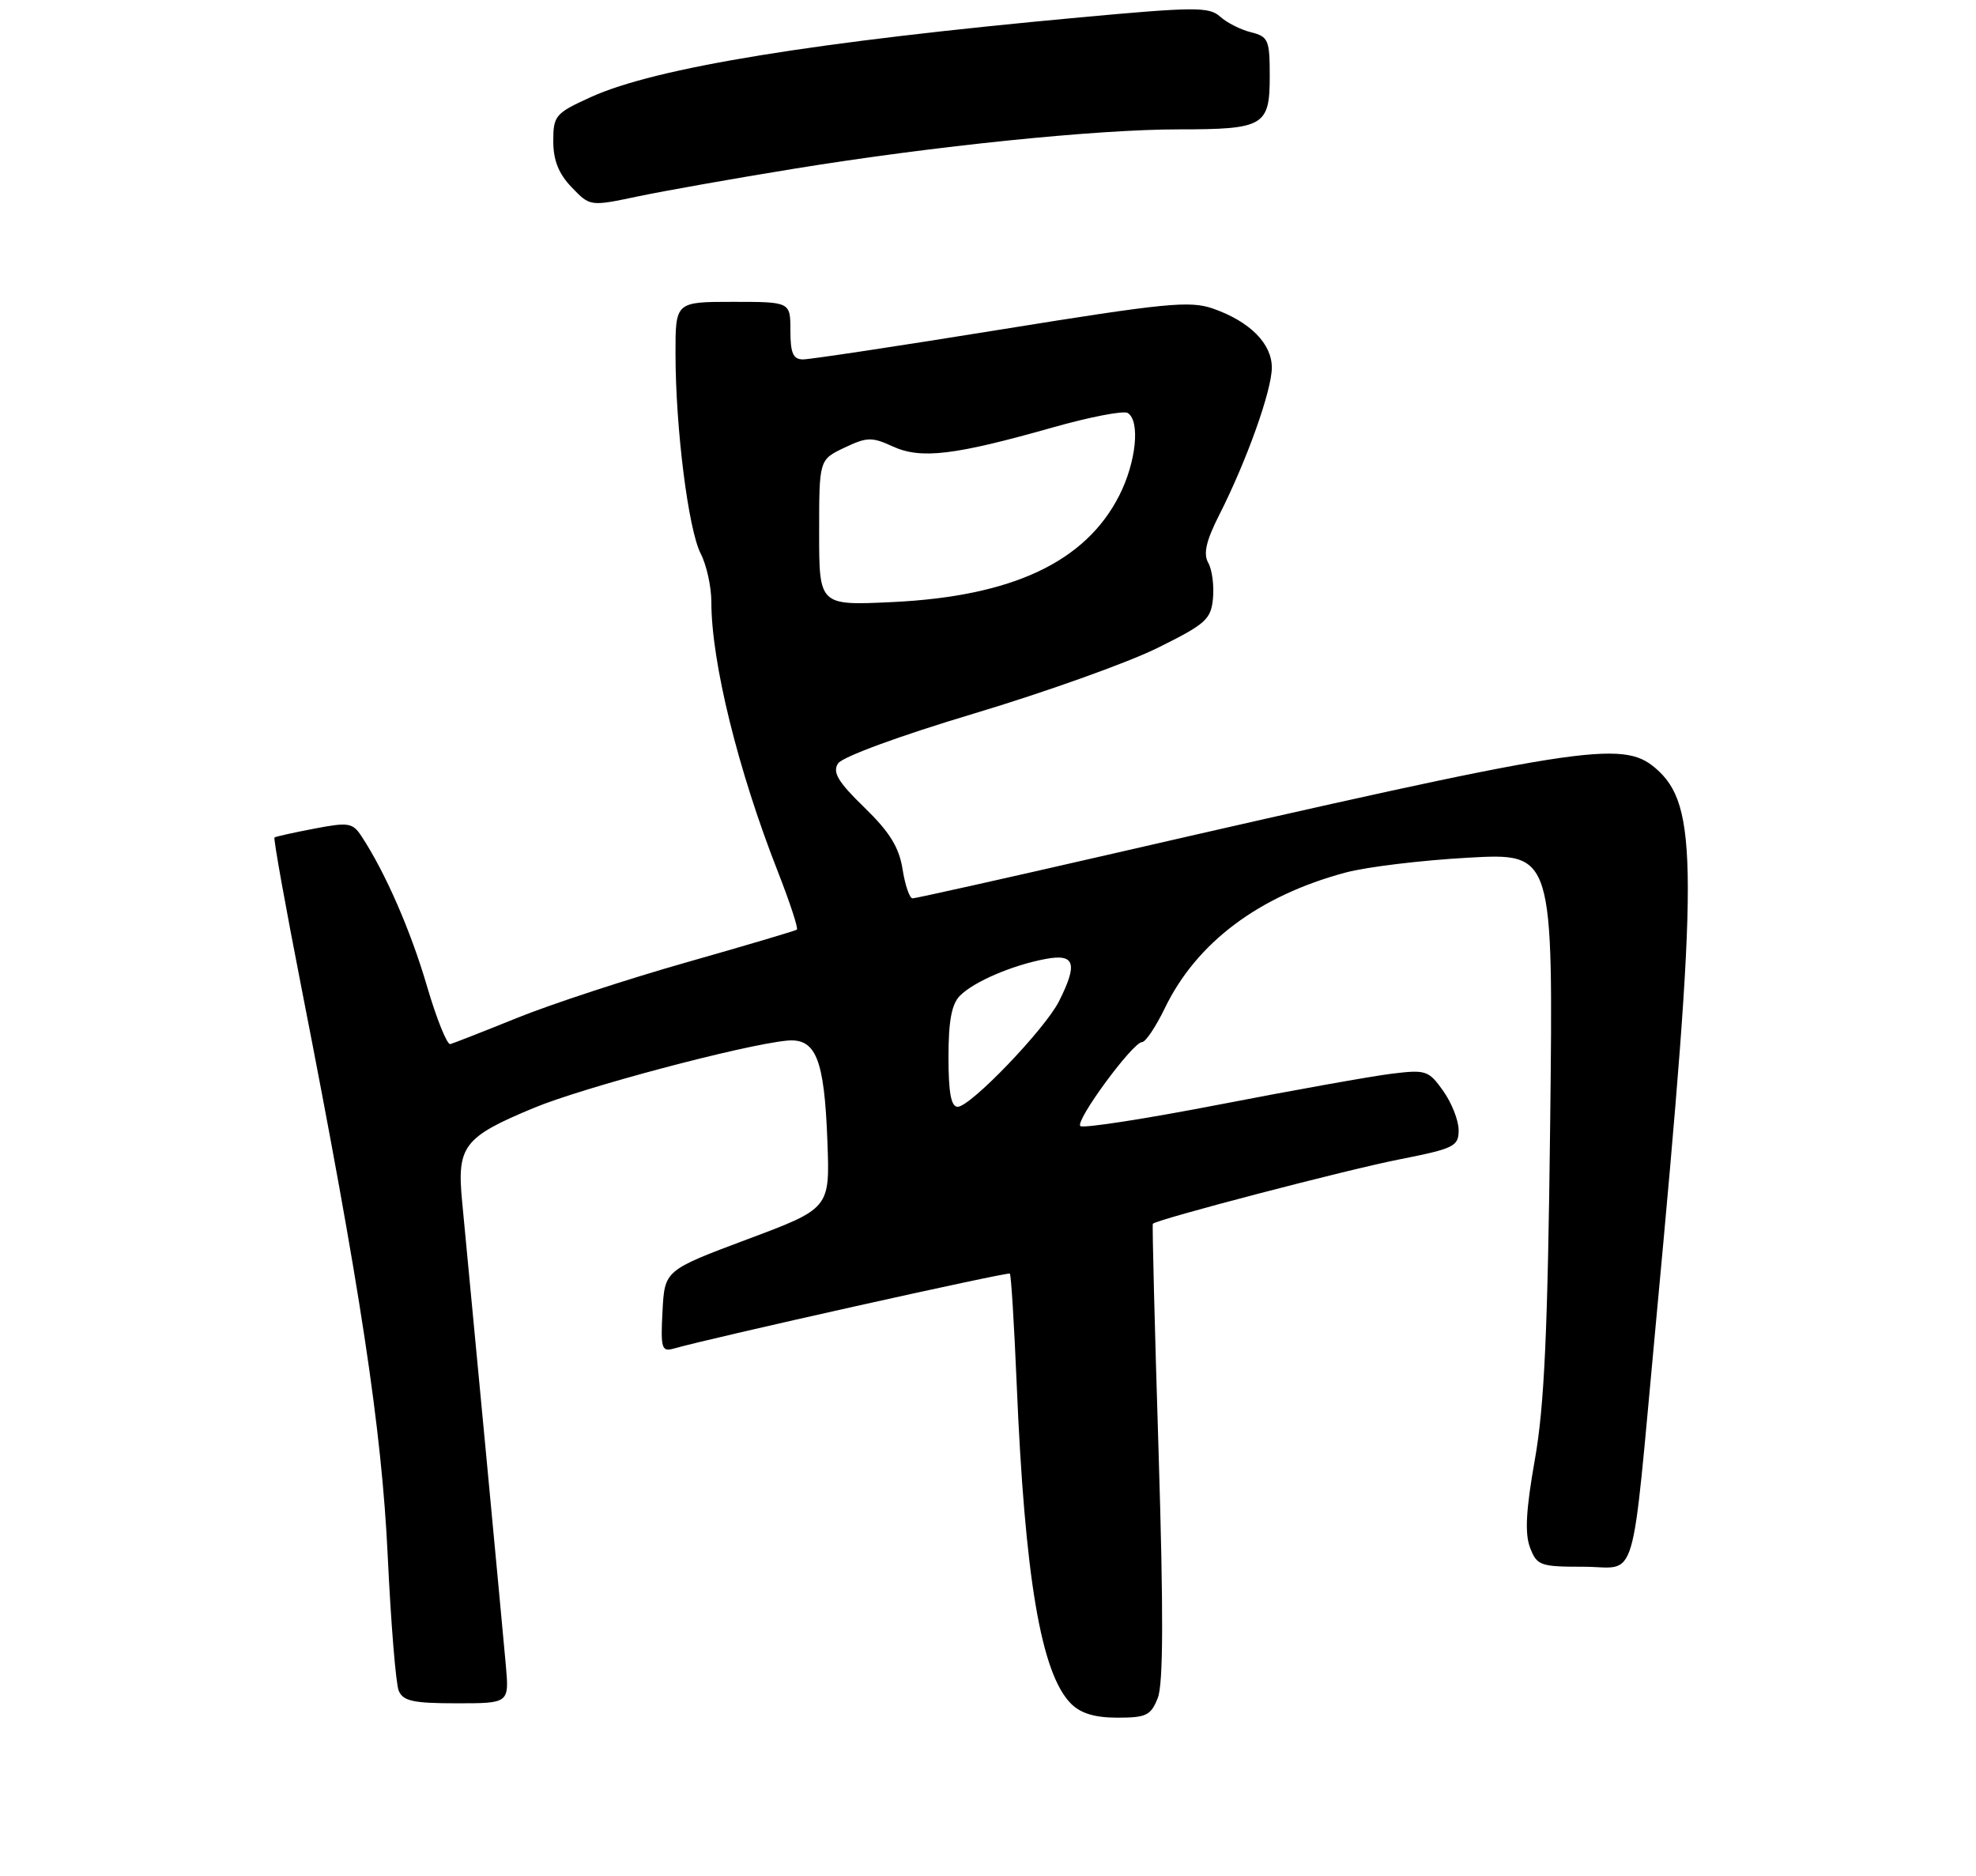 <?xml version="1.0" encoding="UTF-8" standalone="no"?>
<!DOCTYPE svg PUBLIC "-//W3C//DTD SVG 1.1//EN" "http://www.w3.org/Graphics/SVG/1.1/DTD/svg11.dtd" >
<svg xmlns="http://www.w3.org/2000/svg" xmlns:xlink="http://www.w3.org/1999/xlink" version="1.1" viewBox="0 0 275 261">
 <g >
 <path fill="currentColor"
d=" M 161.13 236.25 C 161.90 234.29 161.93 224.41 161.24 202.00 C 160.70 184.68 160.34 170.40 160.44 170.28 C 160.90 169.69 187.45 162.75 194.75 161.32 C 202.38 159.81 203.00 159.51 203.00 157.25 C 203.00 155.91 202.03 153.45 200.85 151.79 C 198.82 148.93 198.45 148.81 193.60 149.41 C 190.80 149.76 180.06 151.68 169.74 153.68 C 159.42 155.68 150.70 157.03 150.35 156.68 C 149.61 155.94 157.66 145.00 158.94 145.00 C 159.43 145.00 160.85 142.87 162.11 140.28 C 166.52 131.15 175.20 124.64 187.26 121.41 C 190.14 120.63 197.83 119.70 204.34 119.34 C 216.17 118.68 216.17 118.68 215.74 156.09 C 215.40 185.31 214.93 195.60 213.61 203.07 C 212.37 210.06 212.19 213.37 212.93 215.32 C 213.89 217.84 214.33 218.00 220.39 218.00 C 228.06 218.00 226.92 221.84 230.46 184.00 C 236.39 120.62 236.38 112.02 230.39 106.88 C 225.75 102.90 220.22 103.78 154.12 118.95 C 139.62 122.28 127.41 125.00 127.00 125.00 C 126.59 125.00 125.96 123.17 125.61 120.94 C 125.12 117.88 123.81 115.77 120.29 112.35 C 116.63 108.80 115.84 107.47 116.62 106.24 C 117.20 105.32 125.14 102.40 135.56 99.28 C 145.43 96.32 156.88 92.23 161.00 90.20 C 167.80 86.84 168.53 86.20 168.81 83.27 C 168.98 81.50 168.69 79.26 168.15 78.31 C 167.44 77.03 167.85 75.25 169.72 71.57 C 173.52 64.07 177.00 54.31 177.00 51.15 C 177.00 47.81 173.96 44.75 168.85 42.95 C 165.60 41.81 162.29 42.14 139.35 45.84 C 125.13 48.14 112.71 50.01 111.75 50.01 C 110.38 50.00 110.00 49.14 110.00 46.00 C 110.00 42.00 110.00 42.00 102.00 42.00 C 94.00 42.00 94.00 42.00 94.01 49.25 C 94.02 59.65 95.80 73.71 97.52 77.04 C 98.33 78.61 99.00 81.64 99.00 83.77 C 99.00 92.12 102.71 107.17 108.25 121.27 C 109.92 125.54 111.12 129.18 110.90 129.35 C 110.68 129.52 103.77 131.56 95.55 133.90 C 87.34 136.23 76.76 139.70 72.05 141.60 C 67.35 143.50 63.13 145.15 62.67 145.28 C 62.22 145.40 60.76 141.77 59.42 137.21 C 57.17 129.52 53.65 121.45 50.34 116.40 C 49.08 114.47 48.53 114.38 43.73 115.30 C 40.85 115.85 38.36 116.40 38.20 116.53 C 38.03 116.66 39.74 126.16 41.99 137.63 C 50.16 179.27 53.12 198.75 53.96 216.50 C 54.40 225.85 55.09 234.29 55.49 235.25 C 56.09 236.69 57.51 237.00 63.53 237.00 C 70.86 237.00 70.86 237.00 70.40 231.75 C 69.95 226.66 65.54 179.88 64.32 167.24 C 63.56 159.45 64.50 158.22 74.36 154.13 C 81.20 151.30 103.27 145.43 109.46 144.80 C 113.55 144.39 114.72 147.27 115.15 158.82 C 115.50 168.14 115.50 168.14 104.00 172.44 C 92.50 176.75 92.50 176.75 92.20 182.46 C 91.93 187.56 92.09 188.11 93.70 187.66 C 98.97 186.15 140.28 176.94 140.54 177.21 C 140.72 177.38 141.14 184.27 141.49 192.51 C 142.62 219.56 144.89 232.89 149.06 237.06 C 150.41 238.41 152.38 239.00 155.52 239.00 C 159.53 239.00 160.17 238.69 161.13 236.25 Z  M 110.50 23.48 C 130.00 20.31 152.61 18.00 164.04 18.00 C 175.90 18.00 176.71 17.53 176.71 10.61 C 176.71 5.55 176.52 5.10 174.11 4.49 C 172.67 4.14 170.74 3.16 169.80 2.31 C 168.28 0.94 166.28 0.95 150.30 2.42 C 113.34 5.82 91.24 9.41 82.25 13.50 C 77.27 15.76 77.00 16.09 77.00 19.64 C 77.00 22.30 77.74 24.17 79.56 26.06 C 82.12 28.73 82.12 28.73 88.81 27.32 C 92.49 26.55 102.25 24.82 110.50 23.48 Z  M 132.00 147.07 C 132.00 142.05 132.44 139.70 133.60 138.54 C 135.56 136.58 140.88 134.30 145.52 133.43 C 149.59 132.67 150.03 134.05 147.39 139.30 C 145.44 143.19 135.06 154.00 133.28 154.00 C 132.36 154.00 132.00 152.04 132.00 147.07 Z  M 114.00 74.11 C 114.00 63.97 114.00 63.97 117.50 62.30 C 120.65 60.80 121.33 60.78 124.25 62.12 C 128.15 63.91 132.80 63.36 146.46 59.49 C 151.64 58.02 156.36 57.11 156.94 57.46 C 158.72 58.56 158.12 64.34 155.75 68.98 C 151.04 78.20 140.88 82.97 124.25 83.77 C 114.00 84.26 114.00 84.26 114.00 74.11 Z "/>
</g>
</svg>